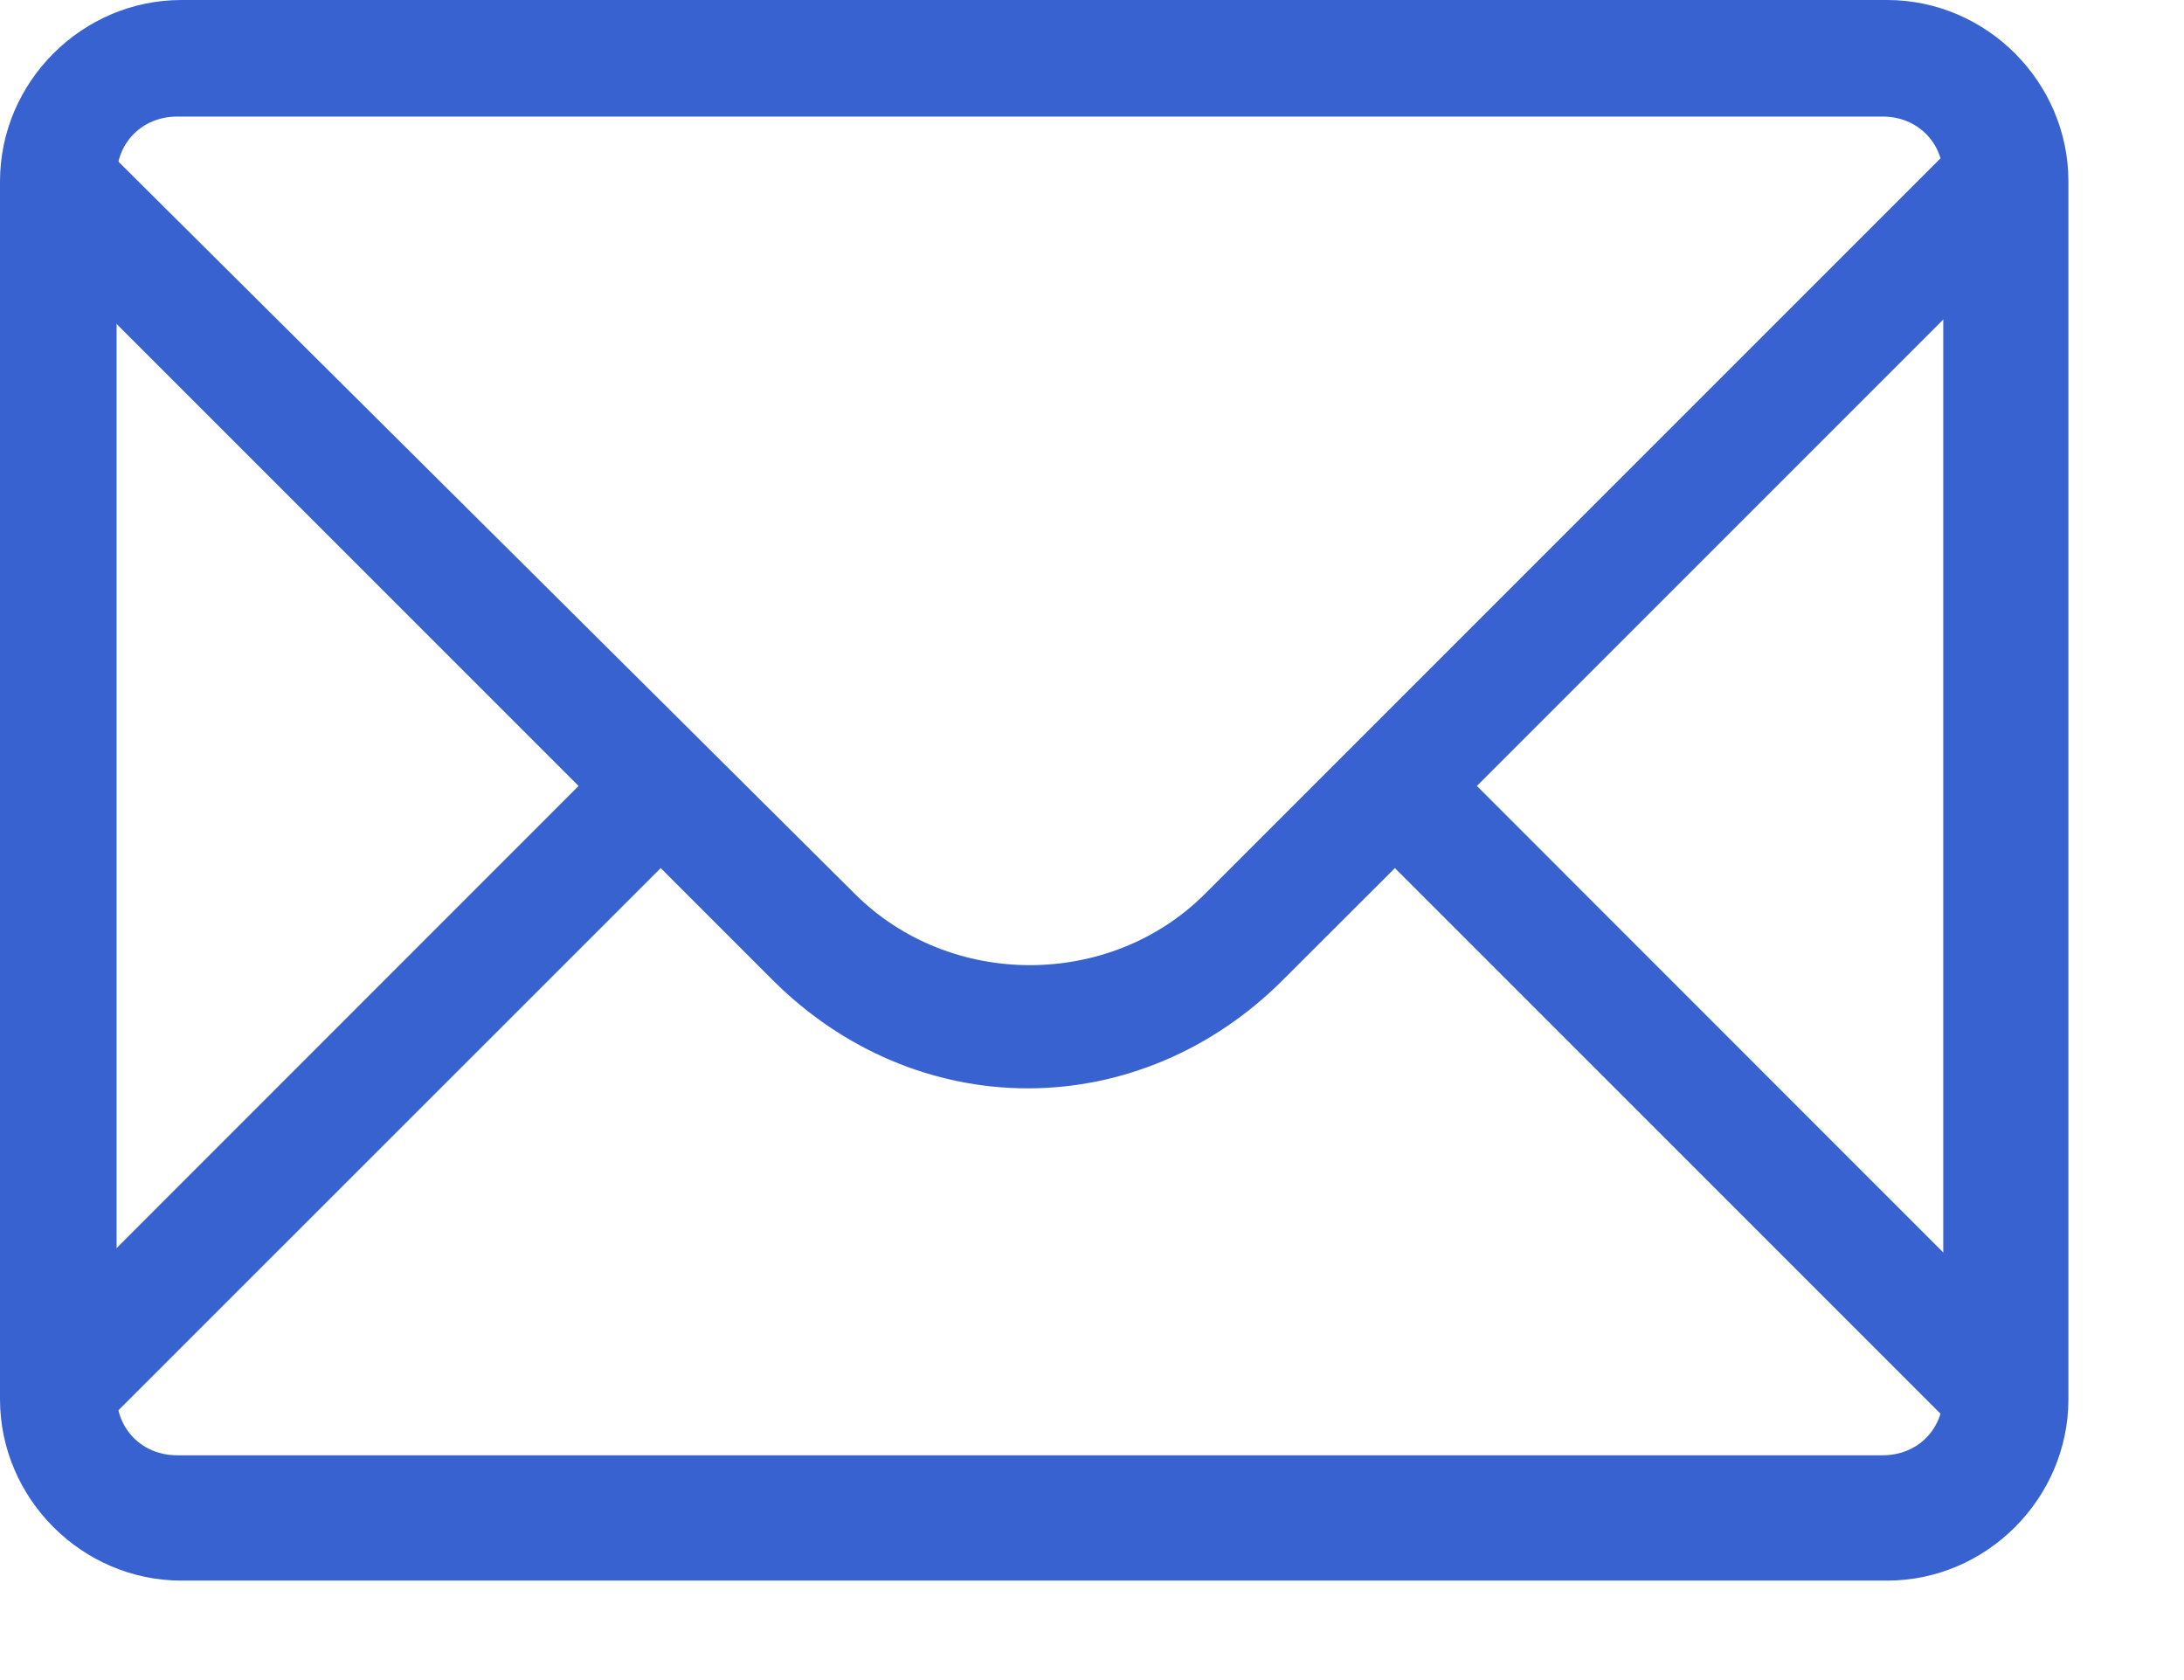 <svg width="13" height="10" viewBox="0 0 13 10" fill="none" xmlns="http://www.w3.org/2000/svg">
<path d="M12.184 1.285L11.696 0.797L7.172 5.321C6.606 5.886 5.655 5.886 5.089 5.321L0.565 0.823L0.077 1.311L3.444 4.678L0.077 8.046L0.565 8.534L3.933 5.167L4.601 5.835C5.012 6.246 5.552 6.478 6.118 6.478C6.683 6.478 7.223 6.246 7.634 5.835L8.303 5.167L11.67 8.534L12.158 8.046L8.791 4.678L12.184 1.285Z" fill="#3962D1"/>
<path d="M11.233 9.408H1.08C0.488 9.408 0 8.919 0 8.328V1.08C0 0.488 0.488 0 1.08 0H11.233C11.824 0 12.312 0.488 12.312 1.08V8.328C12.312 8.919 11.824 9.408 11.233 9.408ZM1.054 0.694C0.848 0.694 0.694 0.848 0.694 1.054V8.303C0.694 8.508 0.848 8.662 1.054 8.662H11.207C11.413 8.662 11.567 8.508 11.567 8.303V1.054C11.567 0.848 11.413 0.694 11.207 0.694H1.054Z" fill="#3962D1"/>
</svg>
